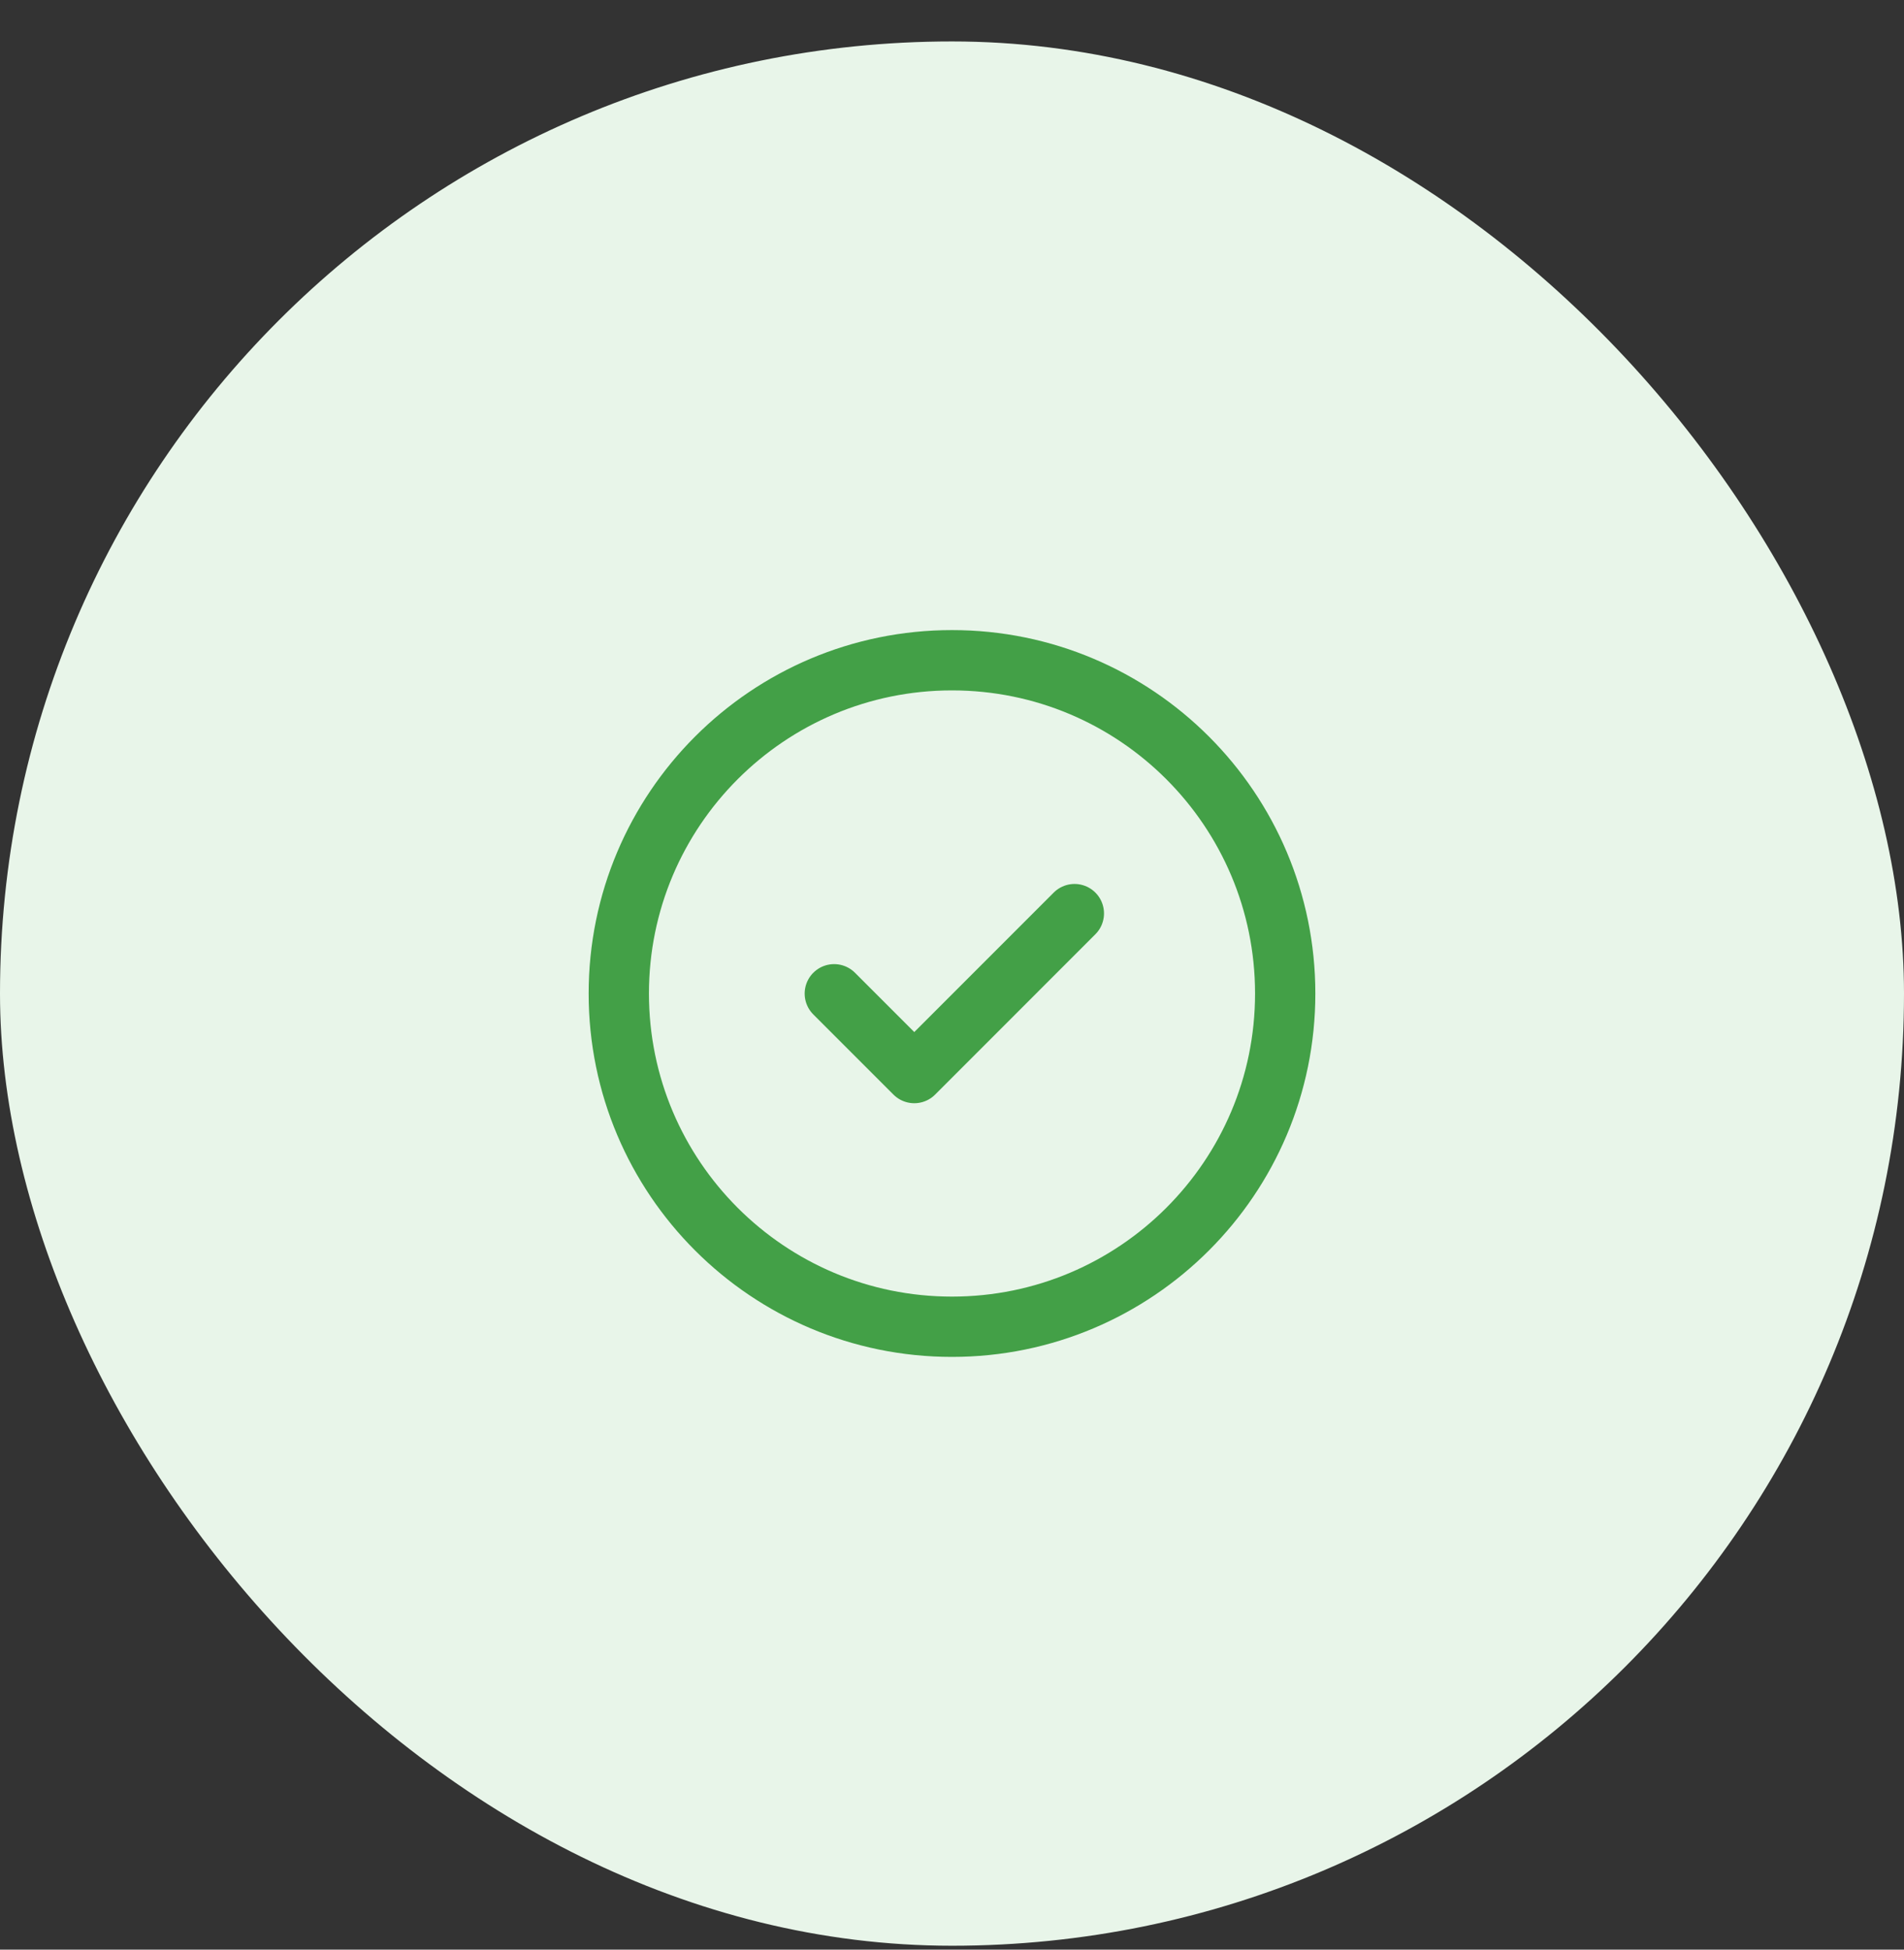 <svg width="42" height="43" viewBox="0 0 42 43" fill="none" xmlns="http://www.w3.org/2000/svg">
<rect x="0" y="0" width="42" height="43" fill="#333333" stroke="none"/>
<rect y="0.914" width="42" height="42" rx="21" fill="#E8F5E9"/>
<path d="M28.35 21.913C28.35 17.853 25.059 14.562 21 14.562C16.941 14.562 13.65 17.853 13.65 21.913C13.65 25.972 16.941 29.262 21 29.262C25.059 29.262 28.35 25.972 28.35 21.913Z" stroke="#43A047" stroke-width="1.33" stroke-miterlimit="10"/>
<path d="M23.703 20.146L20.168 23.682L18.4 21.914" stroke="#43A047" stroke-width="1.3" stroke-linecap="round" stroke-linejoin="round"/>
</svg>
